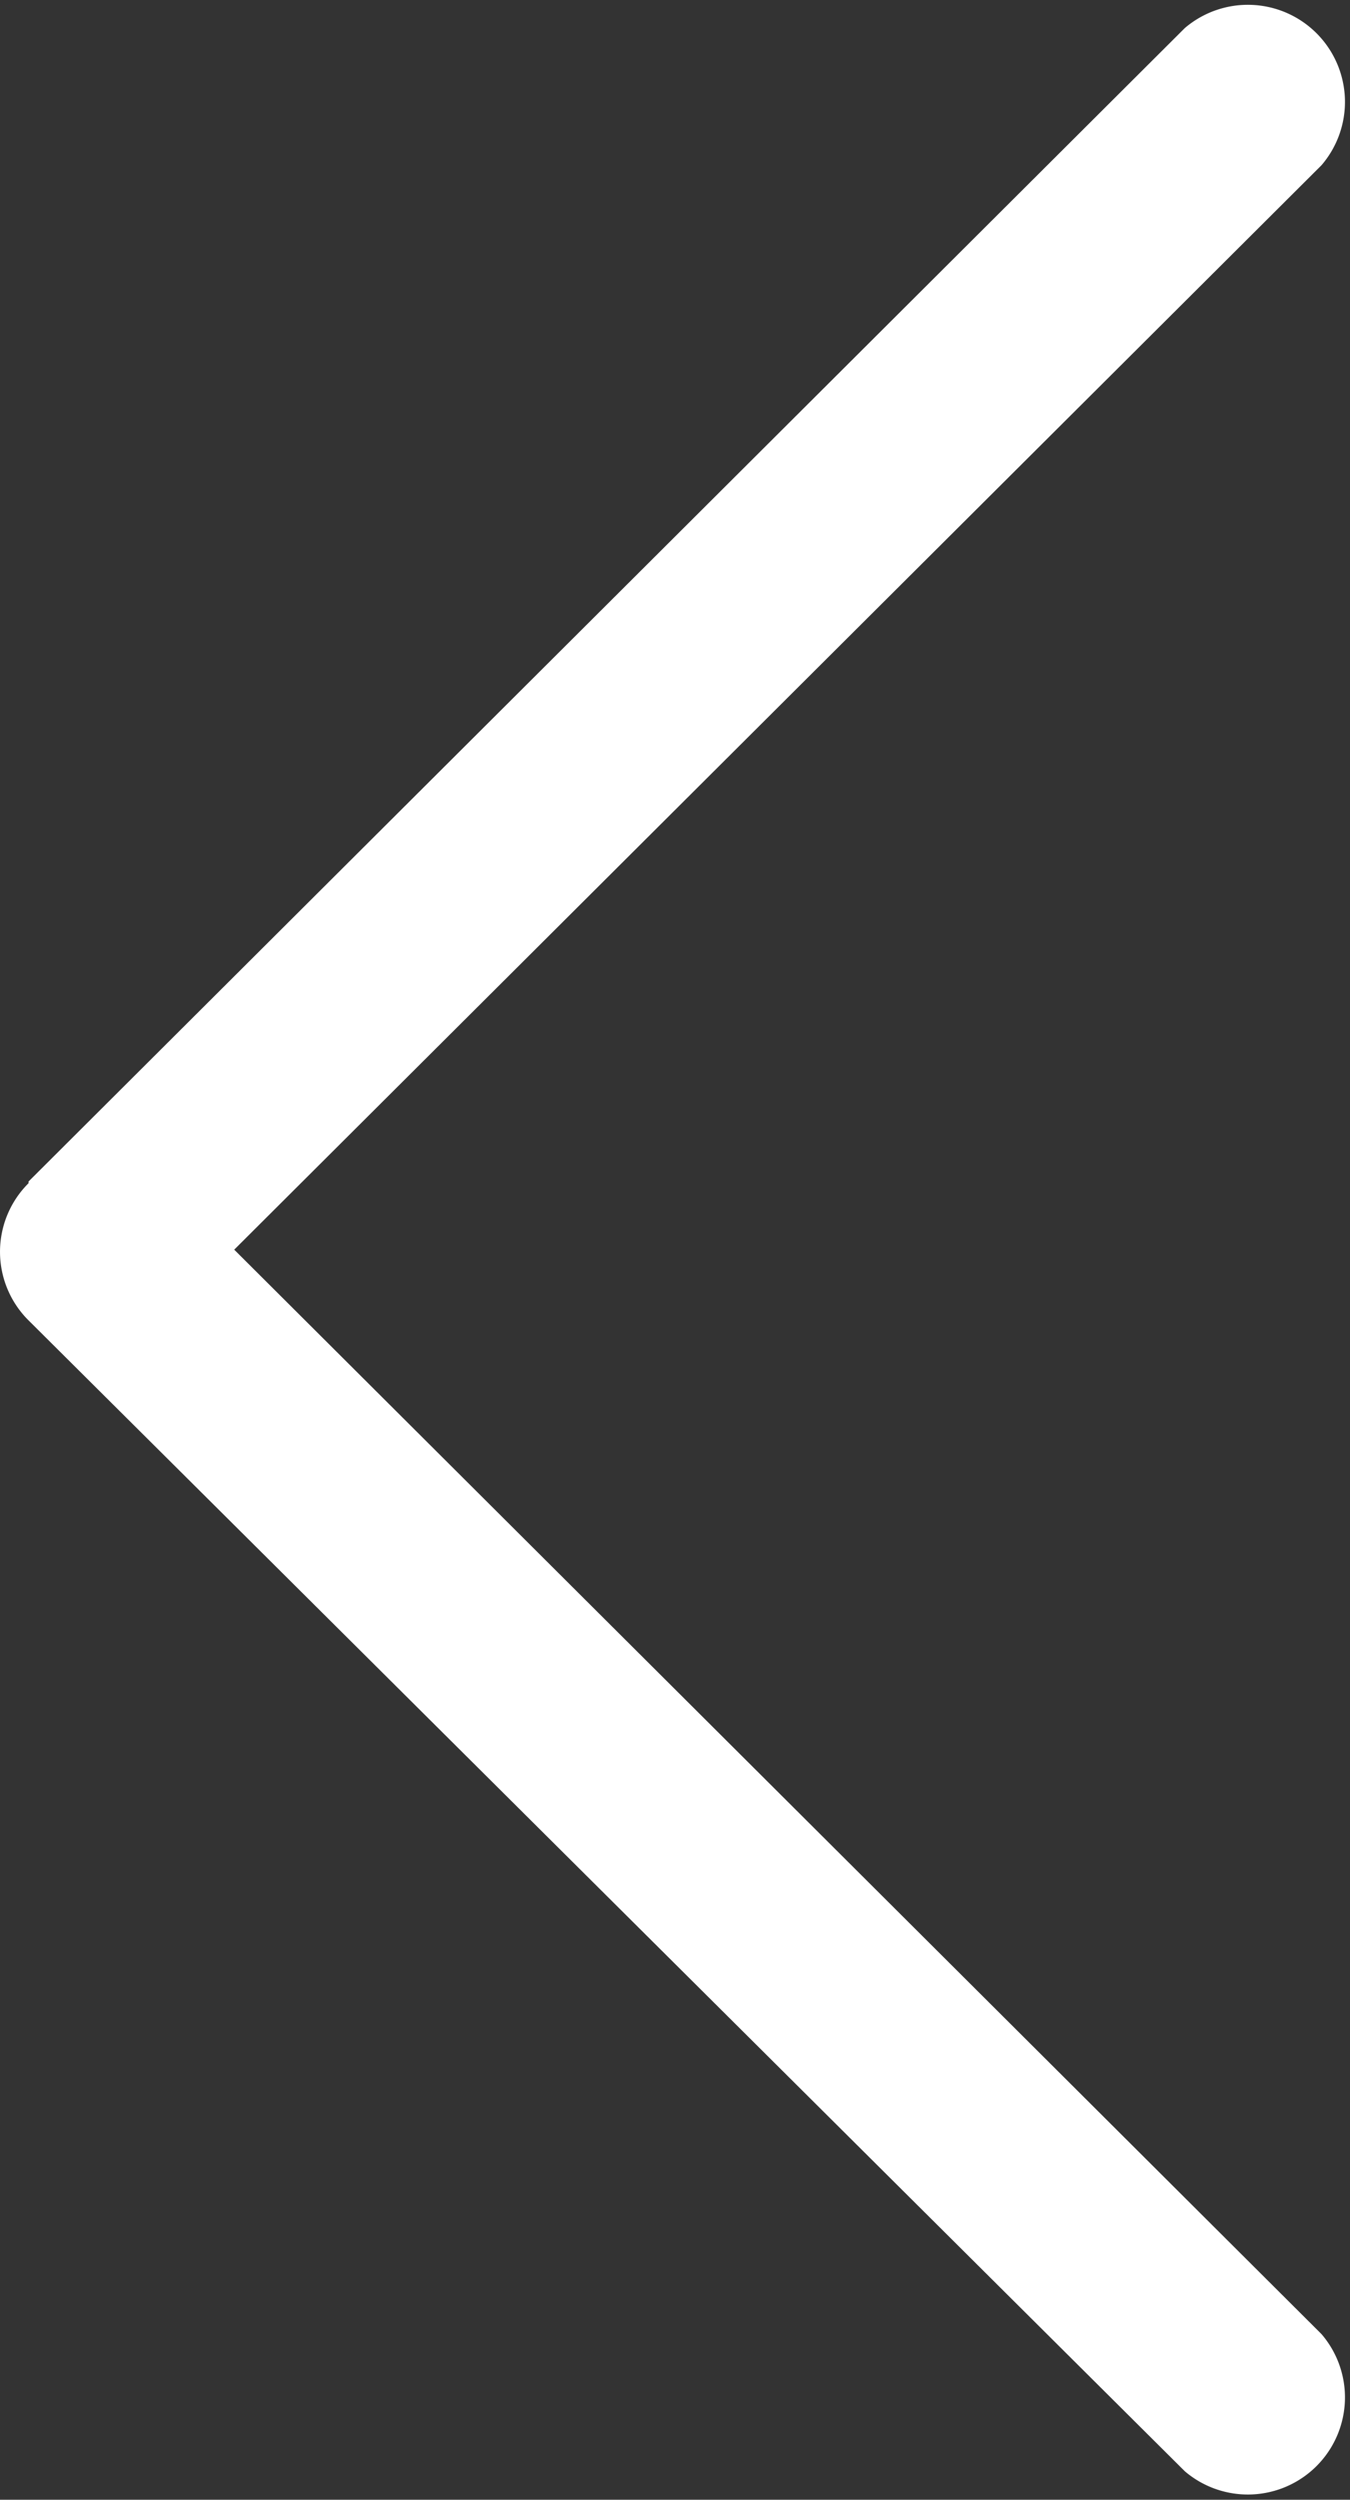 <svg xmlns="http://www.w3.org/2000/svg" width="3.17" height="5.869" viewBox="0 0 3.17 5.869"><rect x="0" y="0" width="3.17" height="5.869" fill="#333333" stroke="none"/><g transform="translate(0)"><path d="M117.809,2.774,120.524.066a.228.228,0,0,1,.321.322l-2.553,2.546,2.553,2.546a.228.228,0,0,1-.321.322L117.809,3.1a.227.227,0,0,1,0-.322Z" transform="translate(-117.742 0)" fill="#fff"/></g></svg>